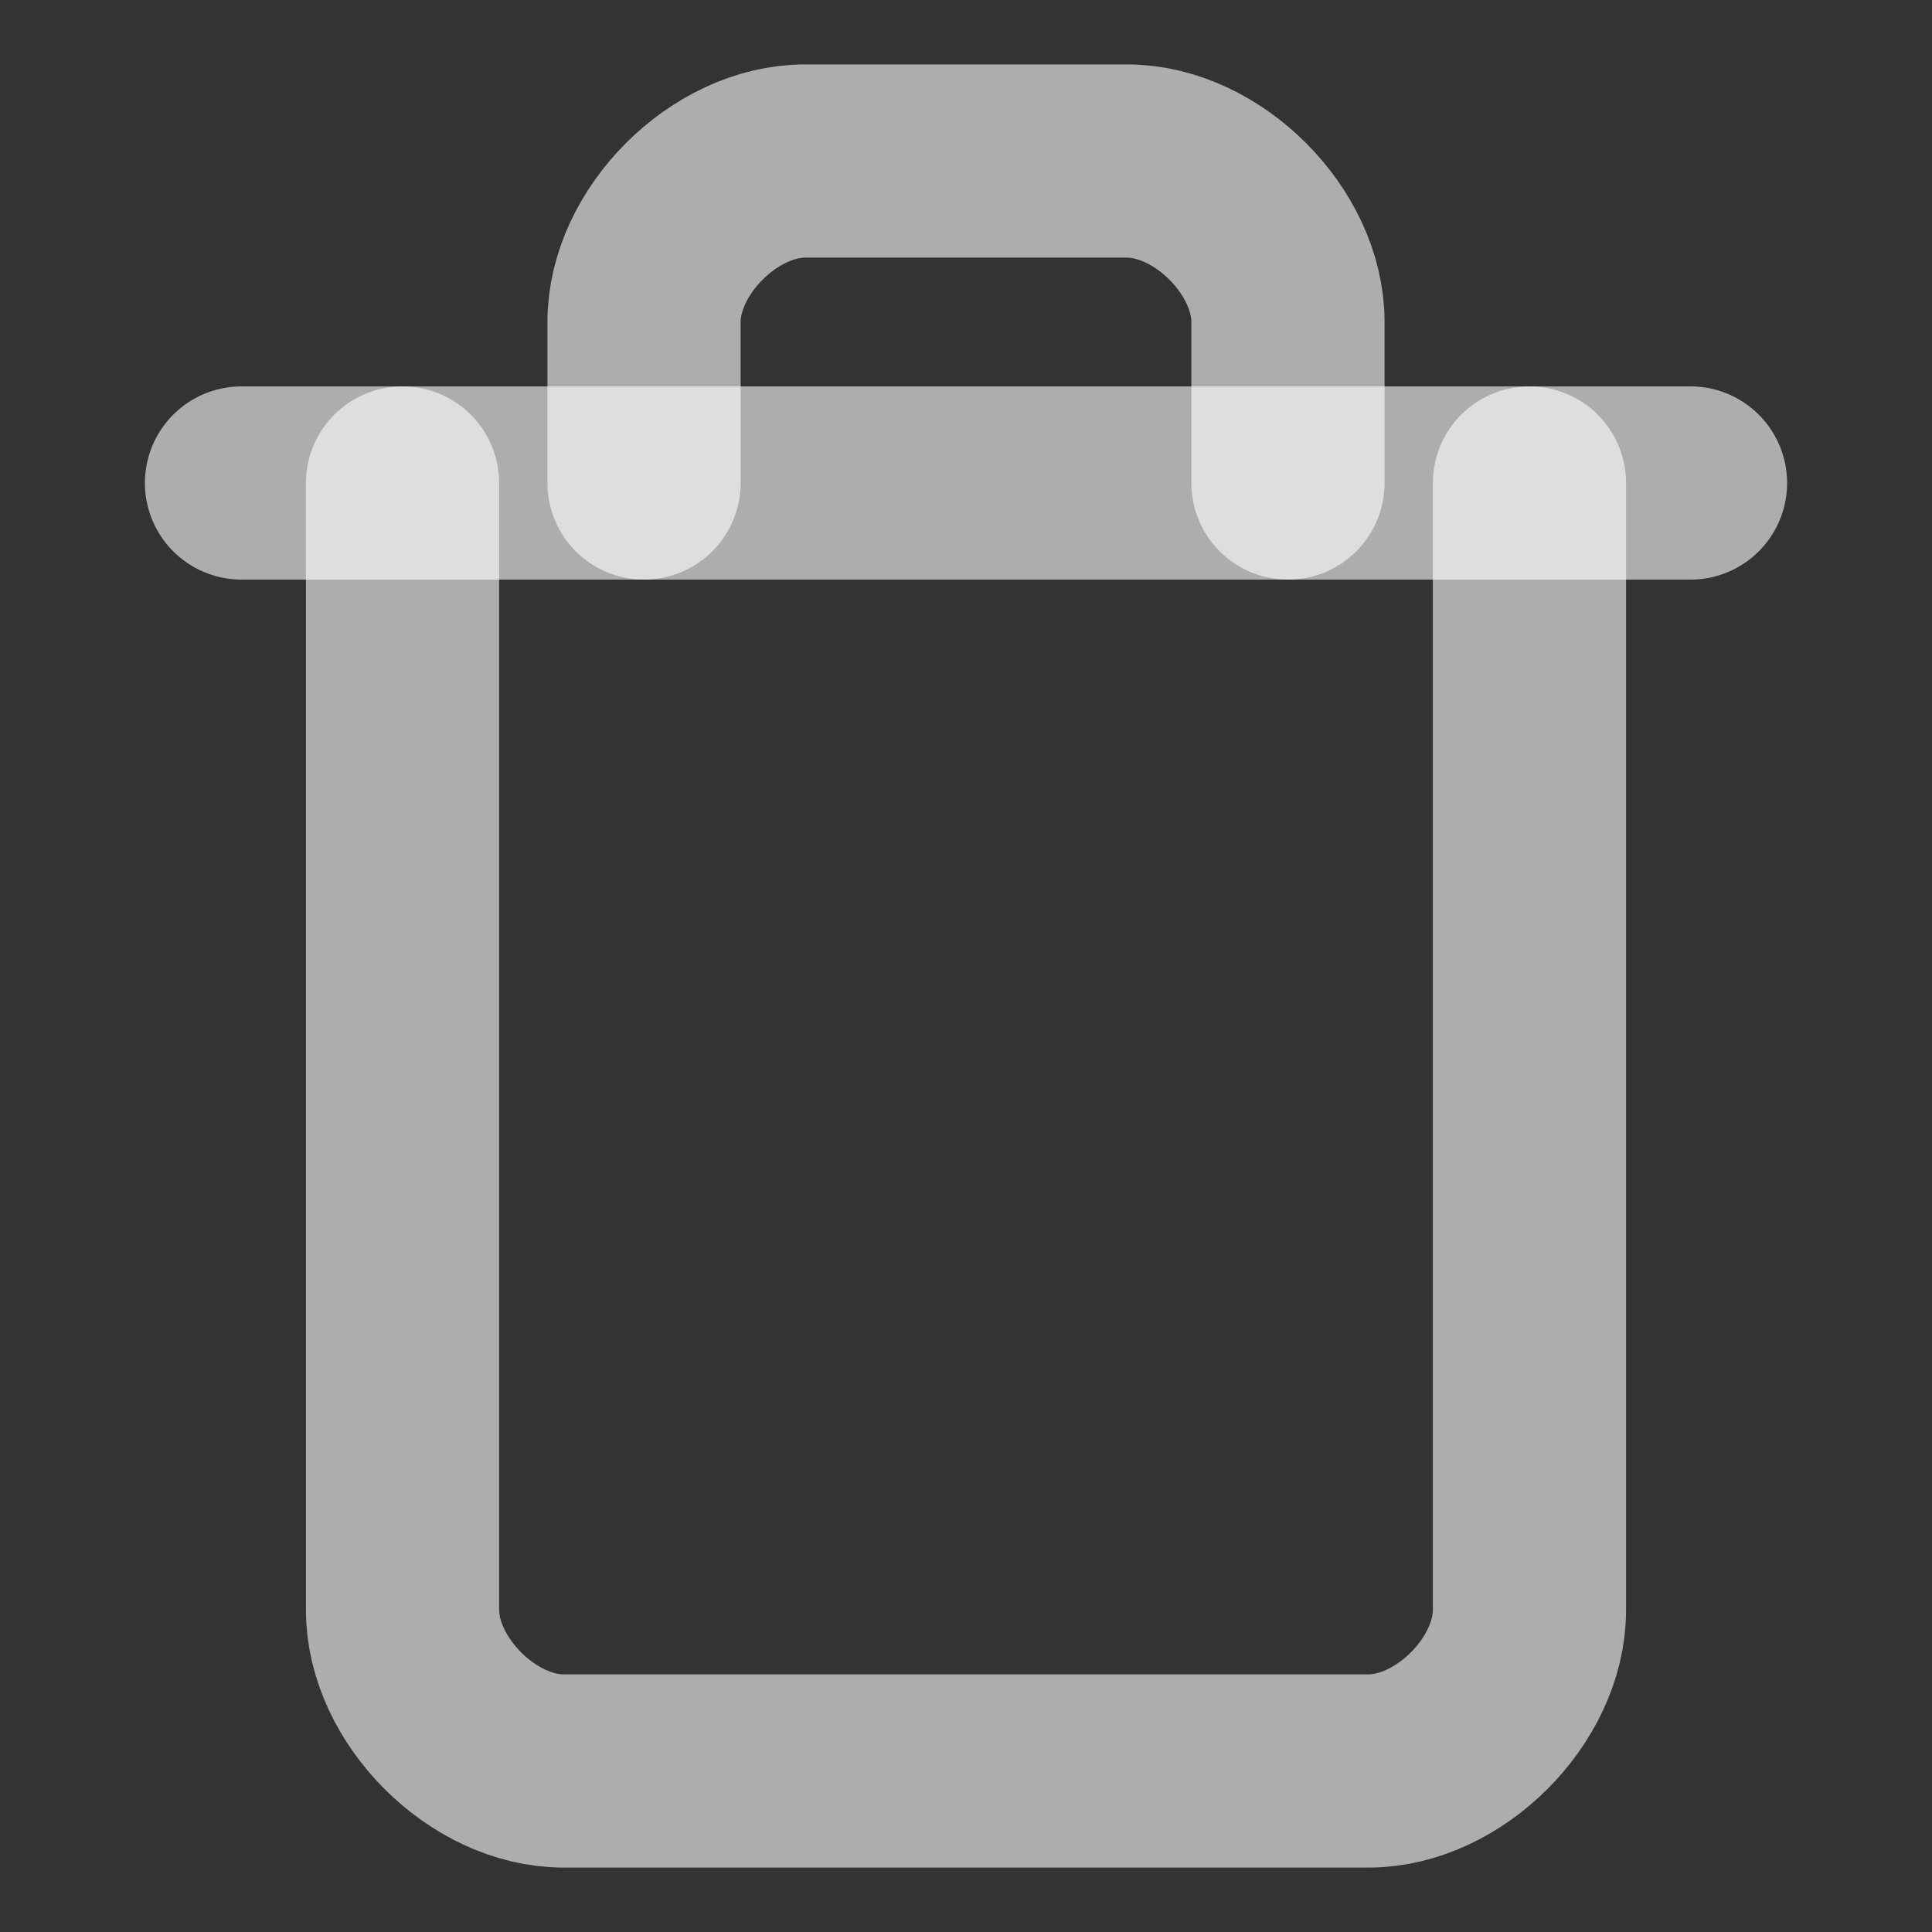 <svg width="20" height="20" viewBox="0 0 20 20" fill="none" xmlns="http://www.w3.org/2000/svg">
<rect x="0" y="0" width="20" height="20" fill="#333333" stroke="none"/>
<g id="Frame">
<path id="Vector" d="M2.5 5H17.5" stroke="white" stroke-opacity="0.6" stroke-width="2" stroke-linecap="round" stroke-linejoin="round"/>
<path id="Vector_2" d="M15.833 5V16.667C15.833 17.5 15 18.333 14.167 18.333H5.833C5 18.333 4.167 17.5 4.167 16.667V5" stroke="white" stroke-opacity="0.6" stroke-width="2" stroke-linecap="round" stroke-linejoin="round"/>
<path id="Vector_3" d="M6.667 5V3.333C6.667 2.5 7.5 1.667 8.333 1.667H11.667C12.5 1.667 13.333 2.5 13.333 3.333V5" stroke="white" stroke-opacity="0.6" stroke-width="2" stroke-linecap="round" stroke-linejoin="round"/>
</g>
</svg>
